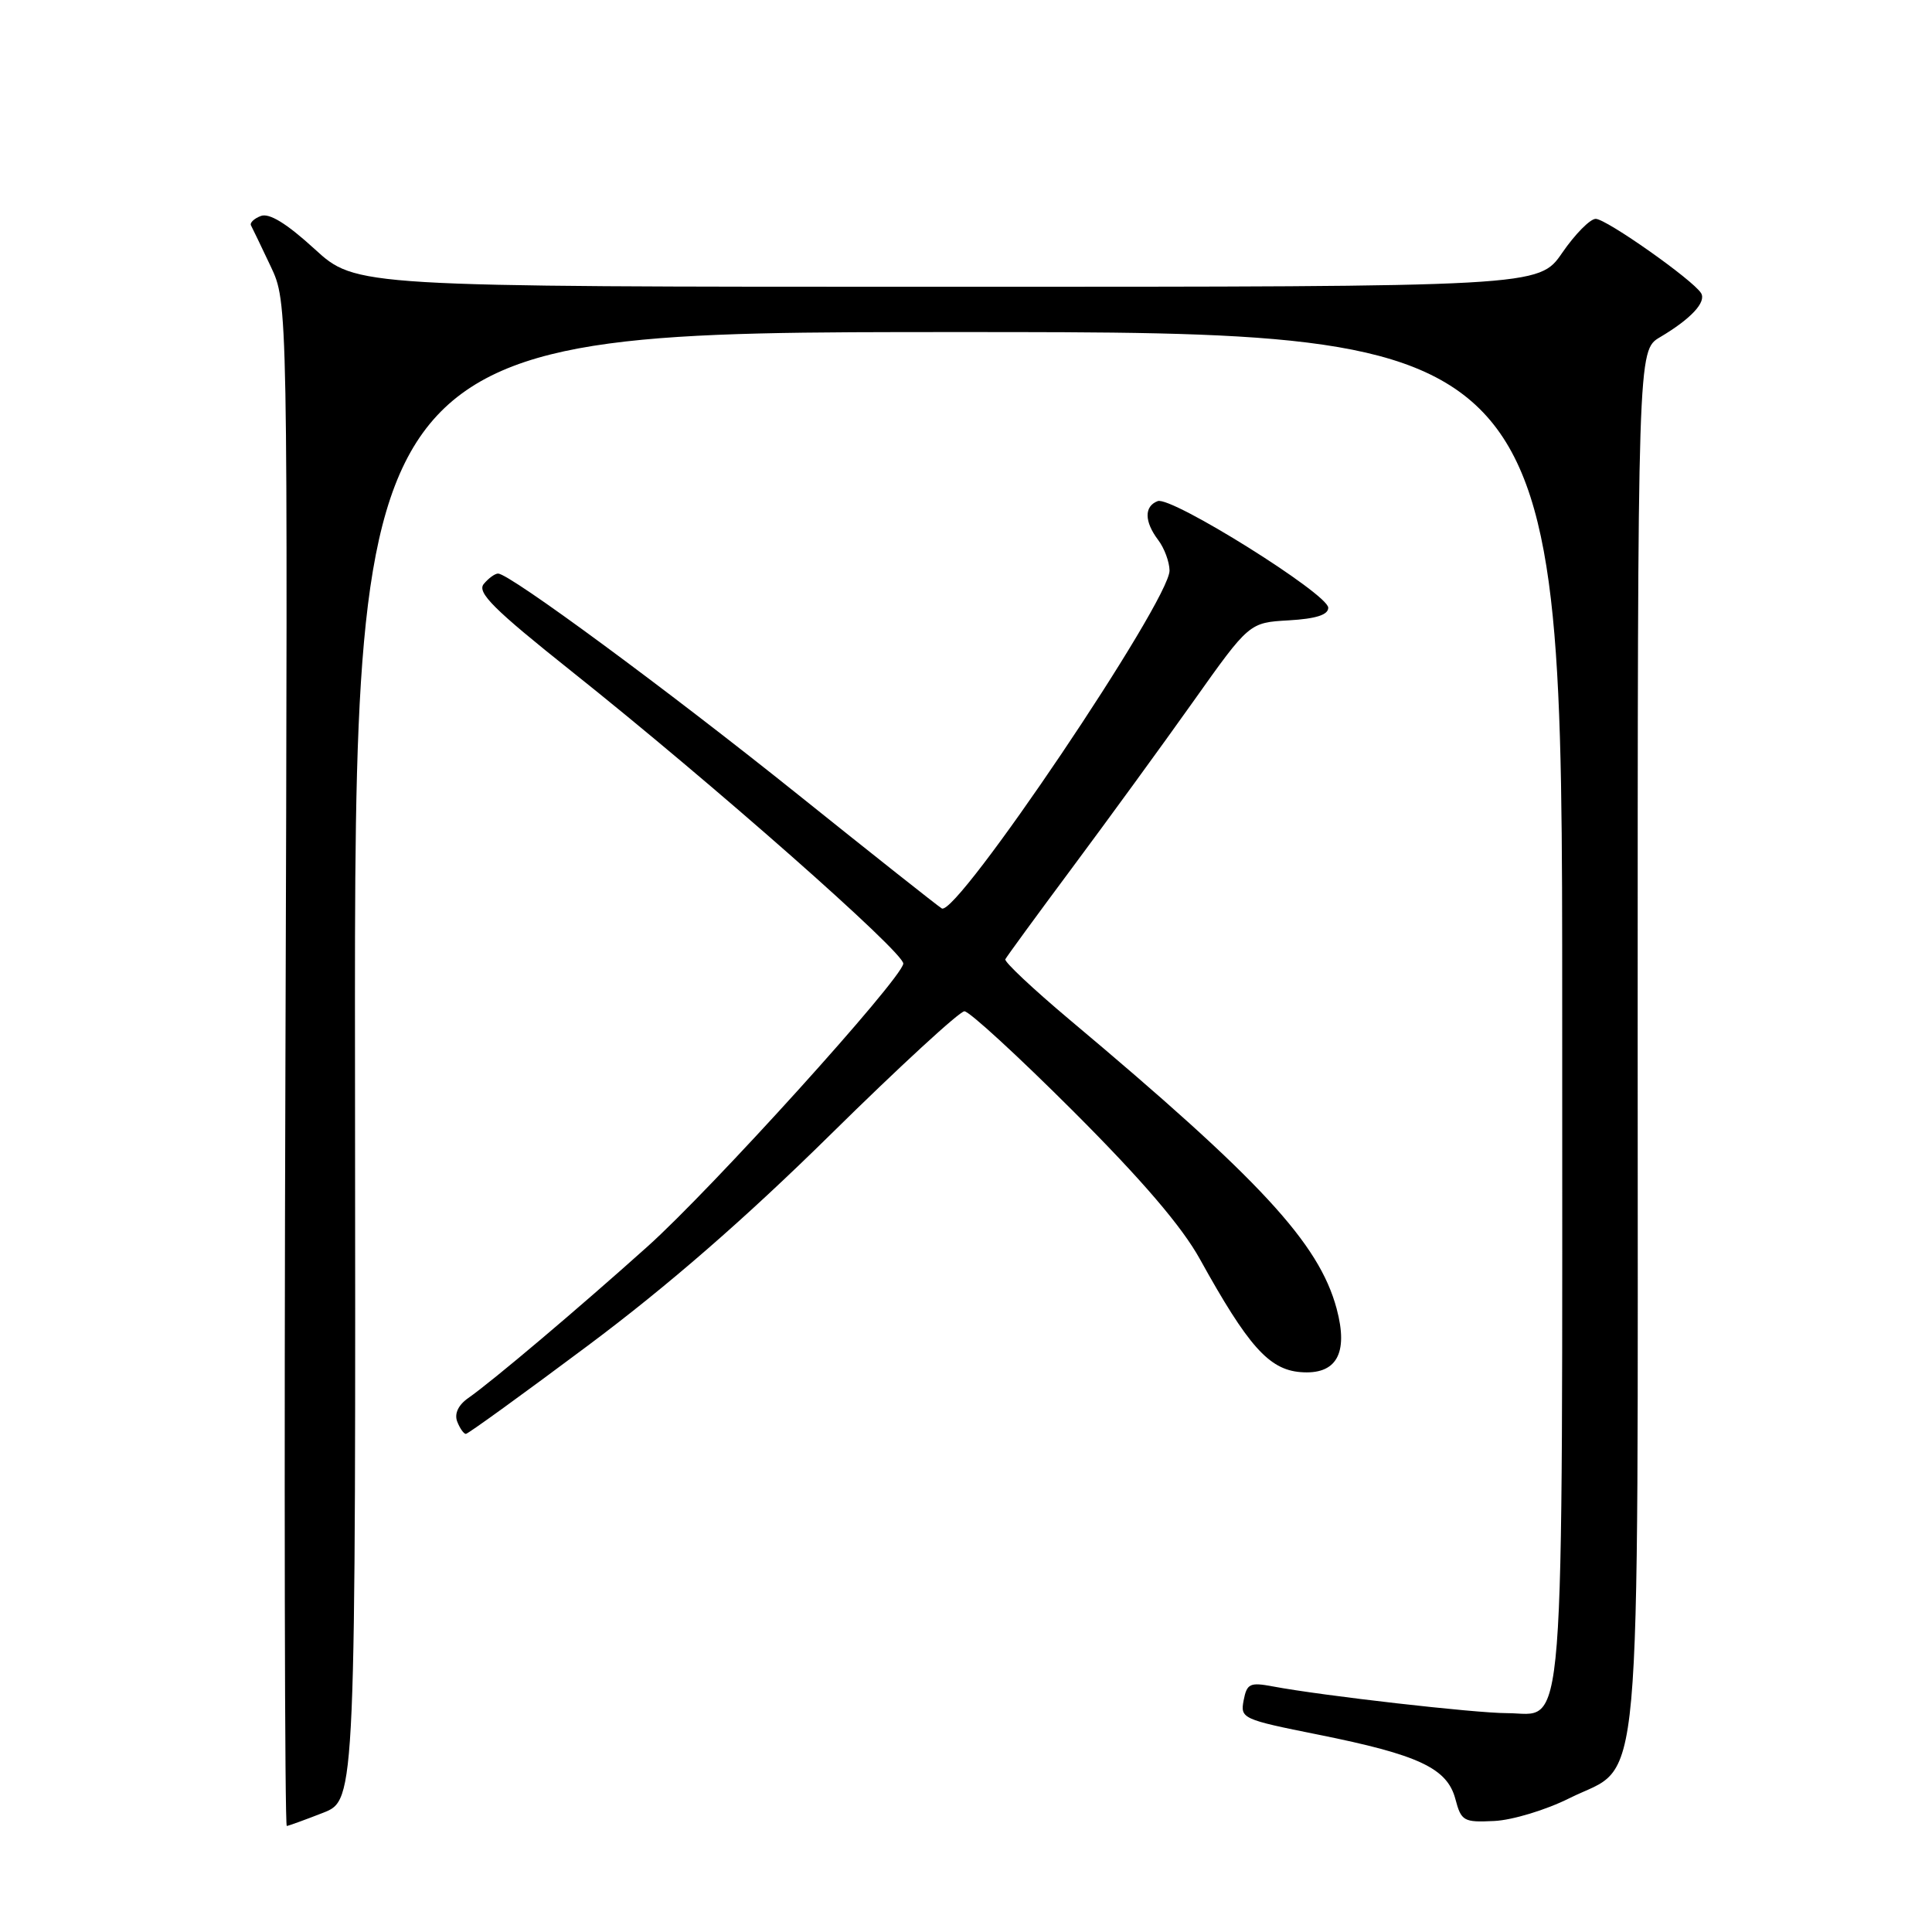 <?xml version="1.0" encoding="UTF-8" standalone="no"?>
<!DOCTYPE svg PUBLIC "-//W3C//DTD SVG 1.1//EN" "http://www.w3.org/Graphics/SVG/1.1/DTD/svg11.dtd" >
<svg xmlns="http://www.w3.org/2000/svg" xmlns:xlink="http://www.w3.org/1999/xlink" version="1.1" viewBox="0 0 256 256">
 <g >
 <path fill="currentColor"
d=" M 42.82 240.20 C 47.14 238.50 47.14 238.50 47.04 141.25 C 46.94 44.00 46.94 44.00 126.97 44.00 C 207.00 44.00 207.00 44.00 207.00 133.28 C 207.00 233.76 207.53 227.00 199.66 227.00 C 195.46 227.00 175.18 224.69 168.66 223.46 C 165.62 222.89 165.22 223.08 164.79 225.30 C 164.33 227.71 164.61 227.83 174.68 229.85 C 187.98 232.52 191.75 234.29 192.84 238.36 C 193.62 241.31 193.93 241.49 198.00 241.29 C 200.38 241.18 204.84 239.83 207.92 238.29 C 217.75 233.37 217.00 241.77 217.00 137.47 C 217.00 46.43 217.00 46.43 219.96 44.68 C 224.05 42.26 226.13 40.03 225.40 38.84 C 224.32 37.09 212.84 29.00 211.44 29.00 C 210.70 29.00 208.70 31.03 207.00 33.50 C 203.90 38.00 203.90 38.00 125.53 38.00 C 47.16 38.00 47.16 38.00 41.68 32.99 C 37.97 29.60 35.67 28.19 34.56 28.62 C 33.66 28.96 33.07 29.53 33.26 29.87 C 33.45 30.22 34.62 32.66 35.87 35.30 C 38.14 40.10 38.14 40.10 37.82 141.05 C 37.64 196.57 37.73 241.98 38.00 241.95 C 38.27 241.92 40.44 241.13 42.82 240.20 Z  M 77.87 178.32 C 88.53 170.36 98.77 161.44 110.06 150.32 C 119.17 141.34 127.15 134.00 127.79 134.00 C 128.44 134.00 134.93 139.97 142.23 147.26 C 151.34 156.37 156.60 162.51 159.00 166.85 C 165.36 178.34 168.13 181.46 172.29 181.81 C 177.08 182.21 178.71 179.37 177.11 173.40 C 174.77 164.72 167.03 156.35 141.71 135.10 C 136.88 131.04 133.06 127.45 133.21 127.11 C 133.37 126.78 137.35 121.33 142.06 115.00 C 146.77 108.67 153.98 98.78 158.08 93.00 C 165.53 82.50 165.53 82.50 170.76 82.20 C 174.38 81.99 176.00 81.47 176.00 80.53 C 176.00 78.71 155.21 65.71 153.40 66.40 C 151.59 67.09 151.62 69.11 153.47 71.56 C 154.28 72.63 154.95 74.44 154.97 75.59 C 155.03 79.56 126.73 121.57 124.79 120.37 C 124.22 120.02 115.66 113.24 105.78 105.32 C 88.33 91.33 67.52 76.00 66.00 76.00 C 65.58 76.00 64.73 76.62 64.10 77.38 C 63.17 78.50 65.41 80.73 75.72 88.94 C 94.35 103.77 119.92 126.31 119.69 127.70 C 119.35 129.86 94.33 157.52 85.81 165.16 C 76.69 173.34 65.29 182.98 62.03 185.26 C 60.72 186.18 60.19 187.32 60.58 188.36 C 60.93 189.26 61.45 190.00 61.73 190.00 C 62.01 190.00 69.28 184.74 77.87 178.32 Z "/>
</g>
</svg>